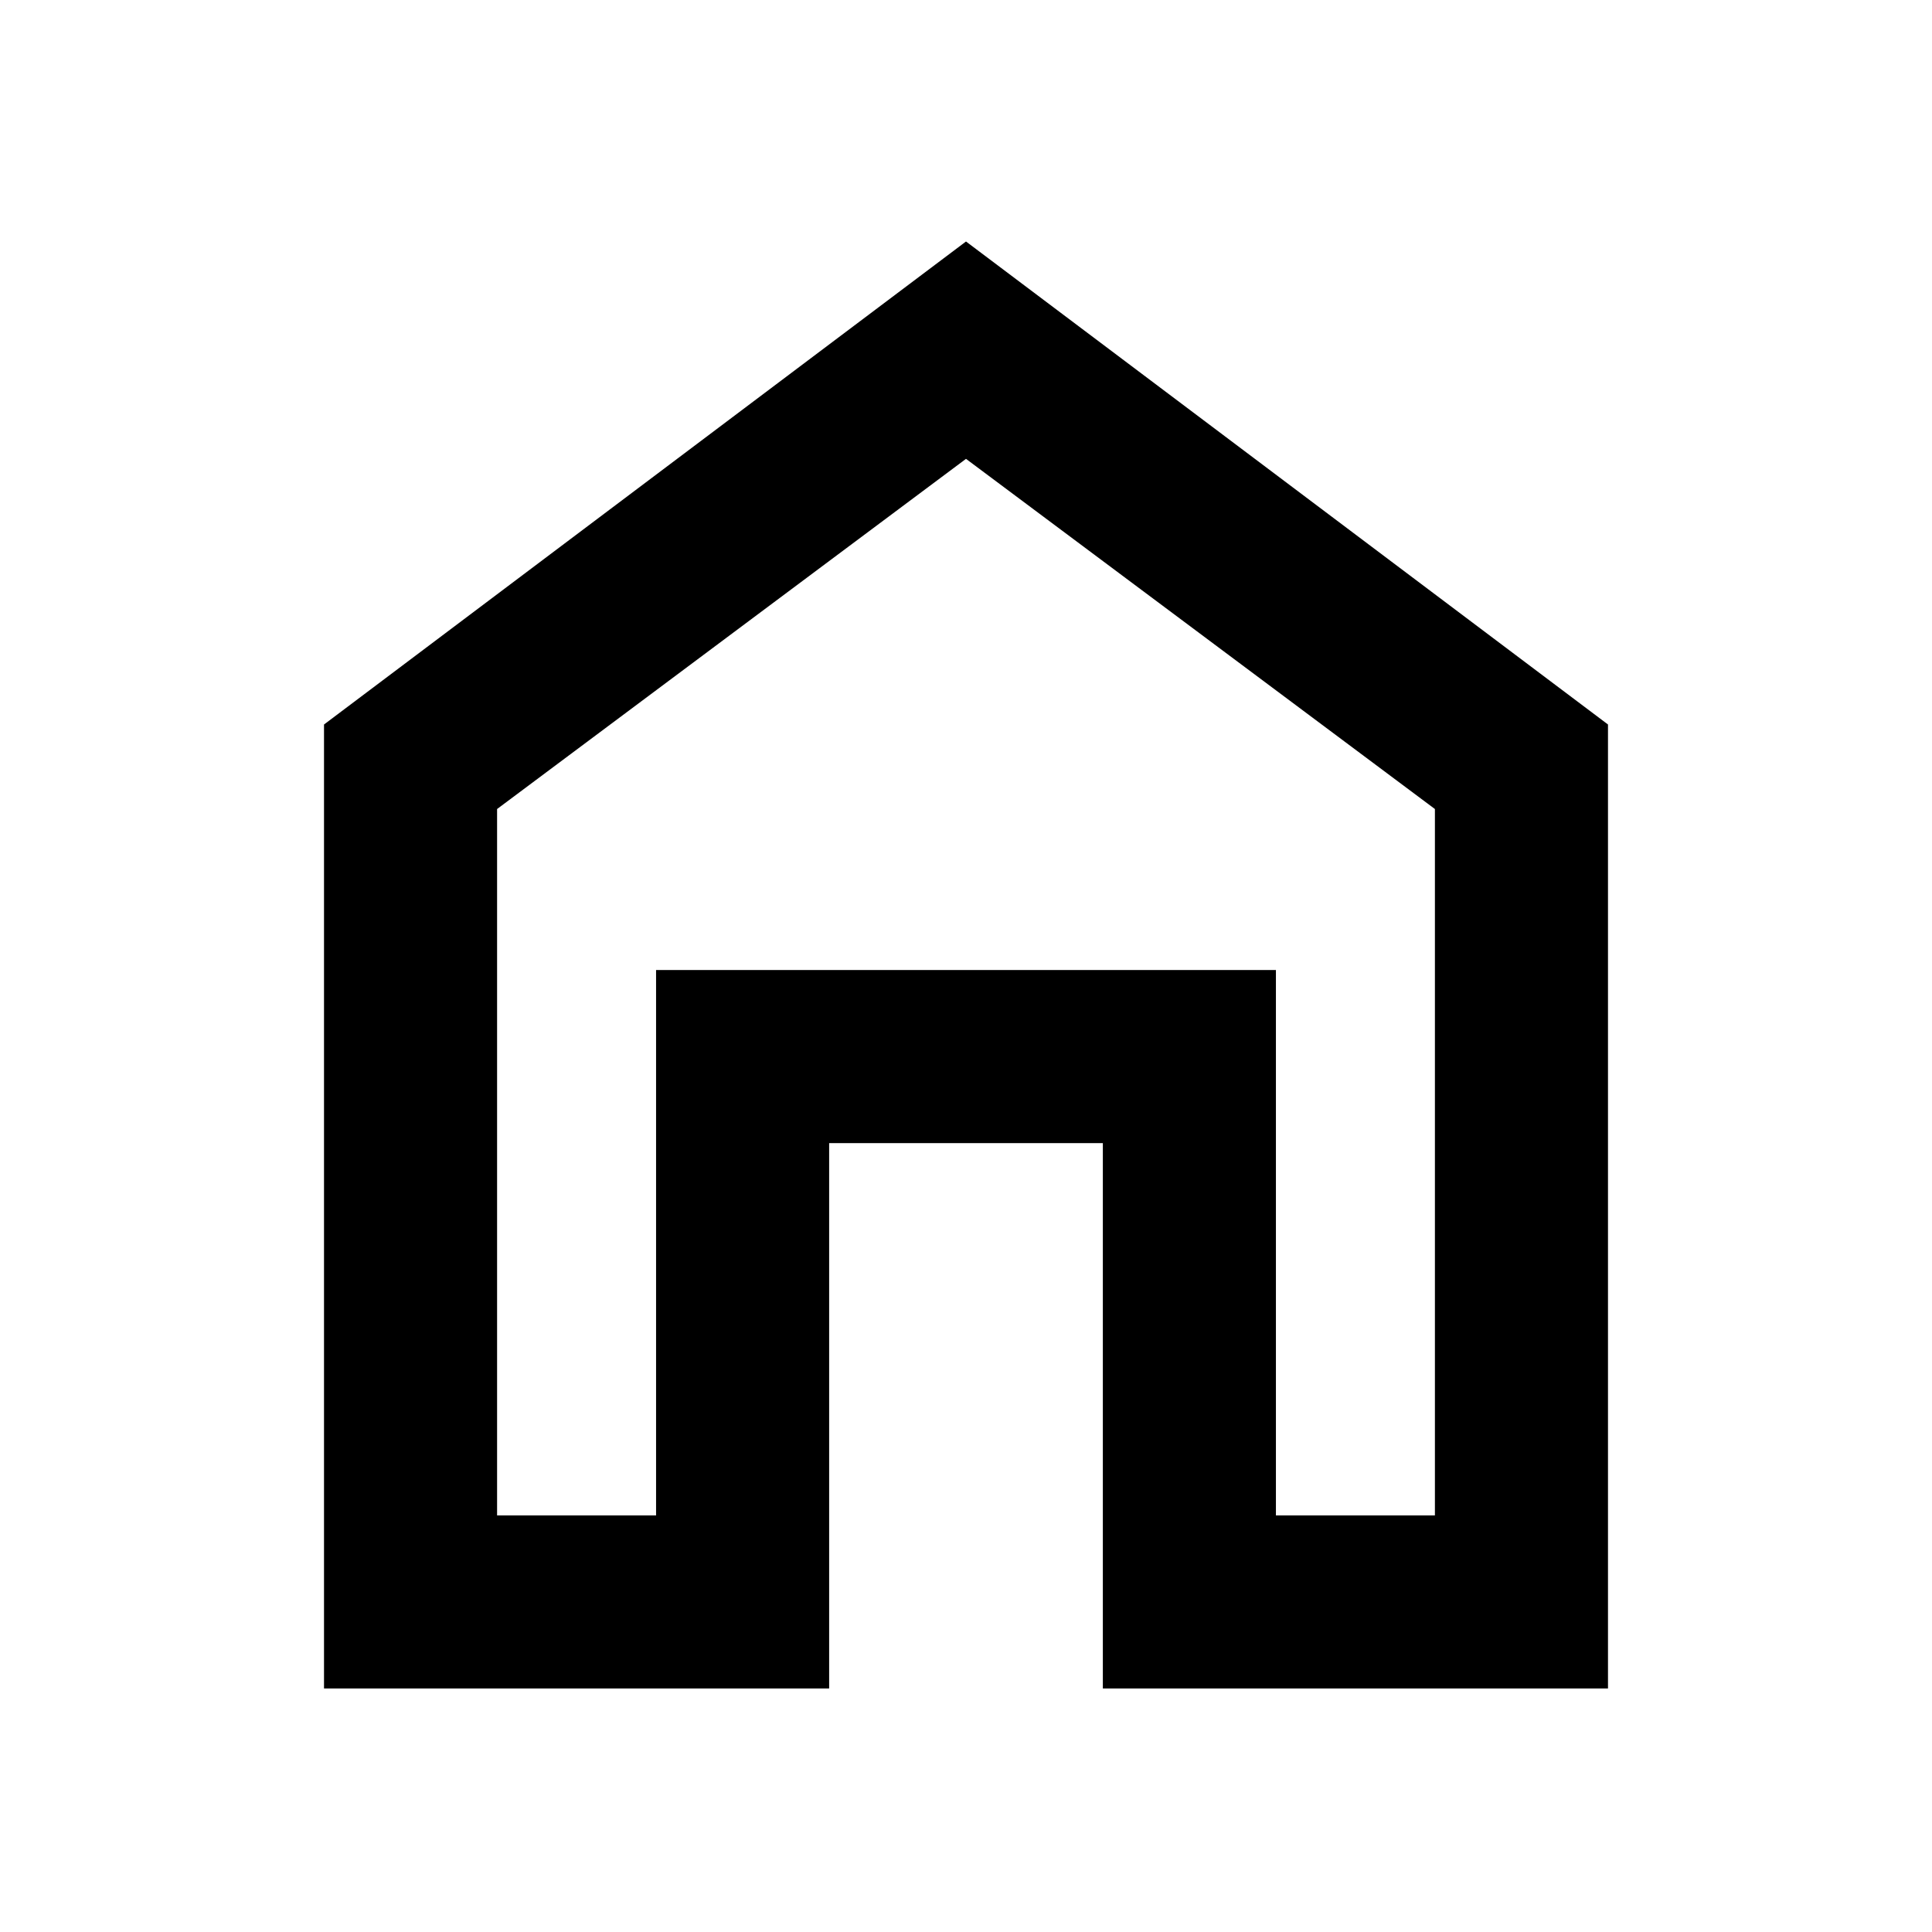 <svg xmlns="http://www.w3.org/2000/svg" height="24" width="24"><path d="M4.025 20.975V9L12 3l7.975 6v11.975H13.7V14.2h-3.4v6.775Zm2.15-2.15H8.15V12.05h7.7v6.775h1.975V10.05L12 5.7l-5.825 4.35ZM12 12.25Z"/></svg>